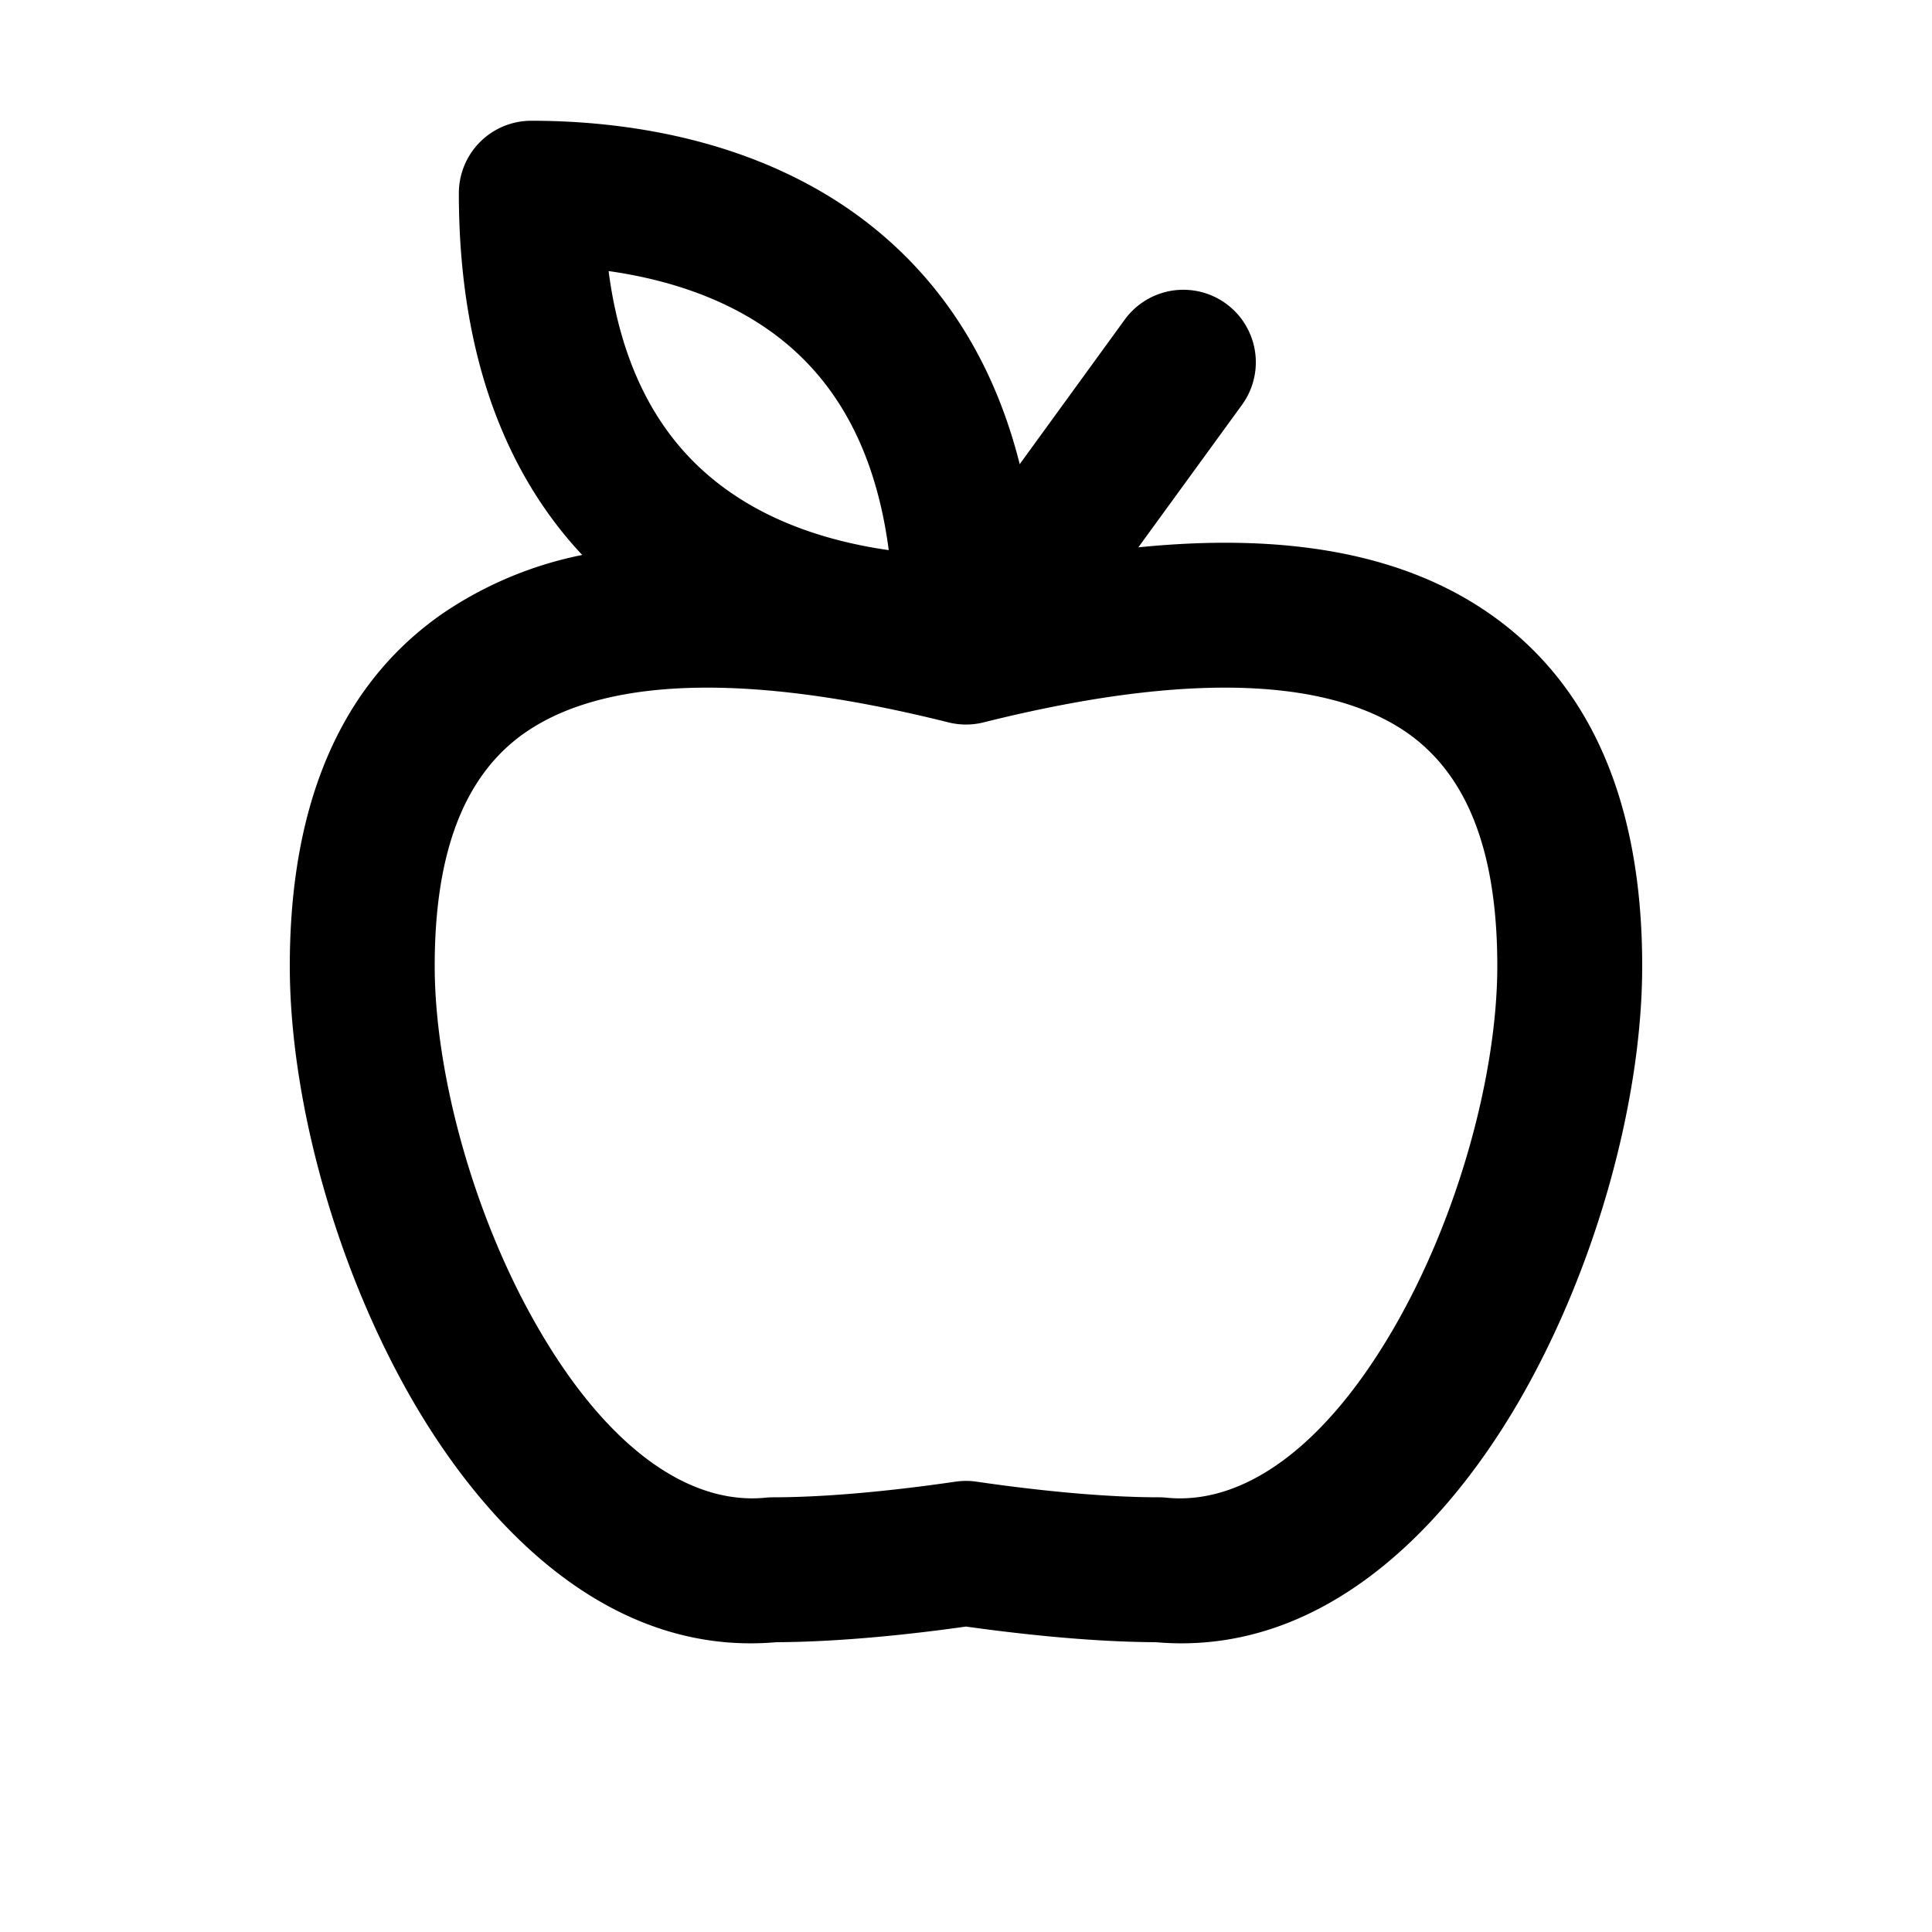<svg viewBox="0 0 20 20" xmlns="http://www.w3.org/2000/svg" fill="currentColor"><path fill-rule="evenodd" d="M8.729 2.126c-1.118-.745-2.42-.876-3.229-.876a.75.75 0 0 0-.75.75c0 1.713.507 2.923 1.277 3.745a3.943 3.943 0 0 0-1.458.615c-1.235.867-1.569 2.303-1.569 3.64 0 1.386.478 3.14 1.29 4.53.782 1.336 2.055 2.618 3.746 2.47.698-.003 1.457-.09 1.964-.162.507.071 1.266.159 1.964.162 1.691.148 2.964-1.134 3.746-2.47.812-1.39 1.29-3.144 1.29-4.53 0-1.337-.334-2.773-1.57-3.64-.874-.614-2.076-.852-3.646-.694l1.073-1.475a.75.75 0 0 0-1.214-.882l-1.087 1.496c-.316-1.258-.99-2.12-1.827-2.679Zm.471 3.569c-.53-.076-1.104-.24-1.596-.569-.589-.392-1.14-1.068-1.304-2.32.53.075 1.104.24 1.596.568.589.392 1.14 1.068 1.304 2.32Zm-3.77 1.893c-.64.45-.93 1.264-.93 2.412 0 1.1.397 2.595 1.085 3.772.712 1.22 1.55 1.81 2.34 1.732a.744.744 0 0 1 .075-.004c.649 0 1.401-.09 1.892-.162a.757.757 0 0 1 .216 0c.491.072 1.243.162 1.892.162.025 0 .05.001.075.004.79.079 1.628-.513 2.34-1.732.688-1.177 1.085-2.672 1.085-3.772 0-1.148-.29-1.962-.93-2.412-.667-.467-1.954-.719-4.388-.11a.75.75 0 0 1-.364 0c-2.434-.609-3.721-.357-4.387.11Z"/></svg>